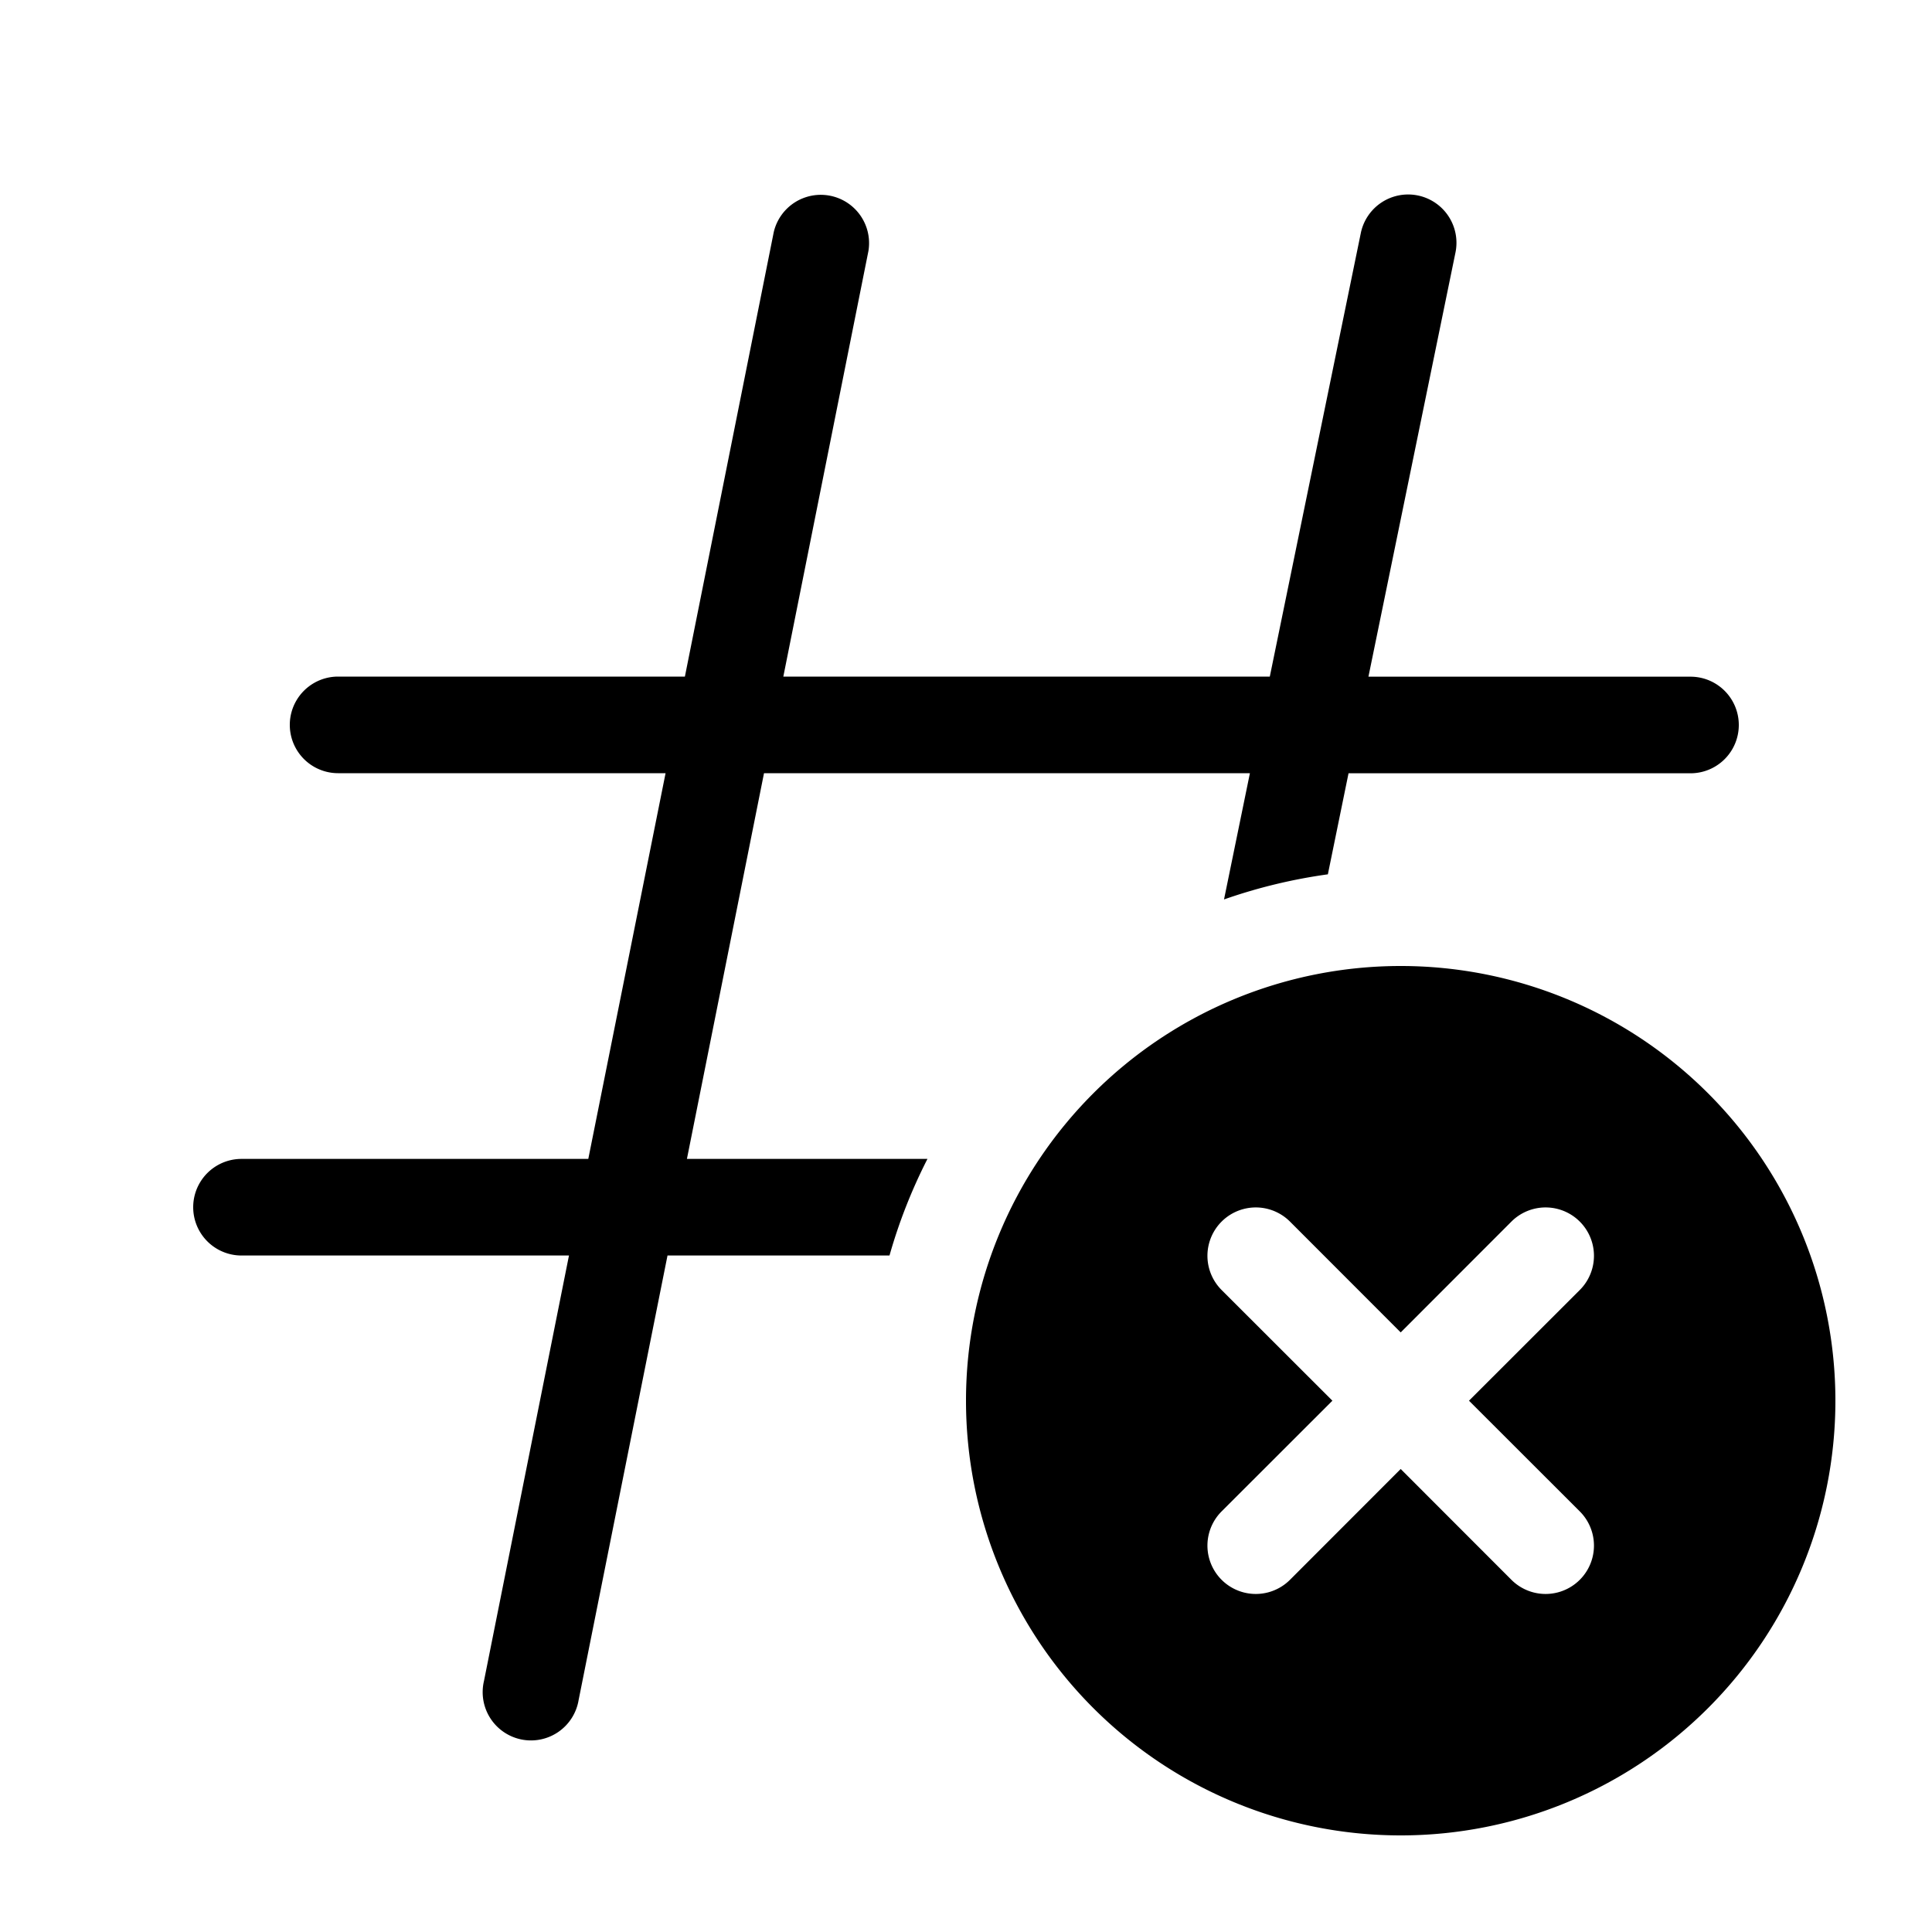 <svg xmlns="http://www.w3.org/2000/svg" width="20" height="20"><path d="M8.99 2.598a.5.5 0 0 0-.98-.196l-.92 4.602H3.5a.5.5 0 1 0 0 1h3.39l-.8 3.993H2.5a.5.5 0 0 0 0 1h3.39l-.88 4.405a.5.5 0 1 0 .98.196l.92-4.601h2.298c.099-.349.231-.683.393-1h-2.49l.798-3.993h5.03l-.268 1.307a5.55 5.55 0 0 1 1.075-.26l.214-1.046h3.54a.5.5 0 1 0 0-1h-3.334l.901-4.391a.5.5 0 1 0-.98-.201l-.942 4.591H8.109l.881-4.406ZM19 14.5a4.5 4.5 0 1 0-9 0 4.5 4.5 0 0 0 9 0Zm-2.646-1.146L15.207 14.5l1.147 1.146a.5.5 0 0 1-.708.708L14.5 15.207l-1.146 1.147a.5.5 0 0 1-.708-.708l1.147-1.146-1.147-1.146a.5.5 0 0 1 .708-.708l1.146 1.147 1.146-1.147a.5.5 0 0 1 .708.708Z"/></svg>
